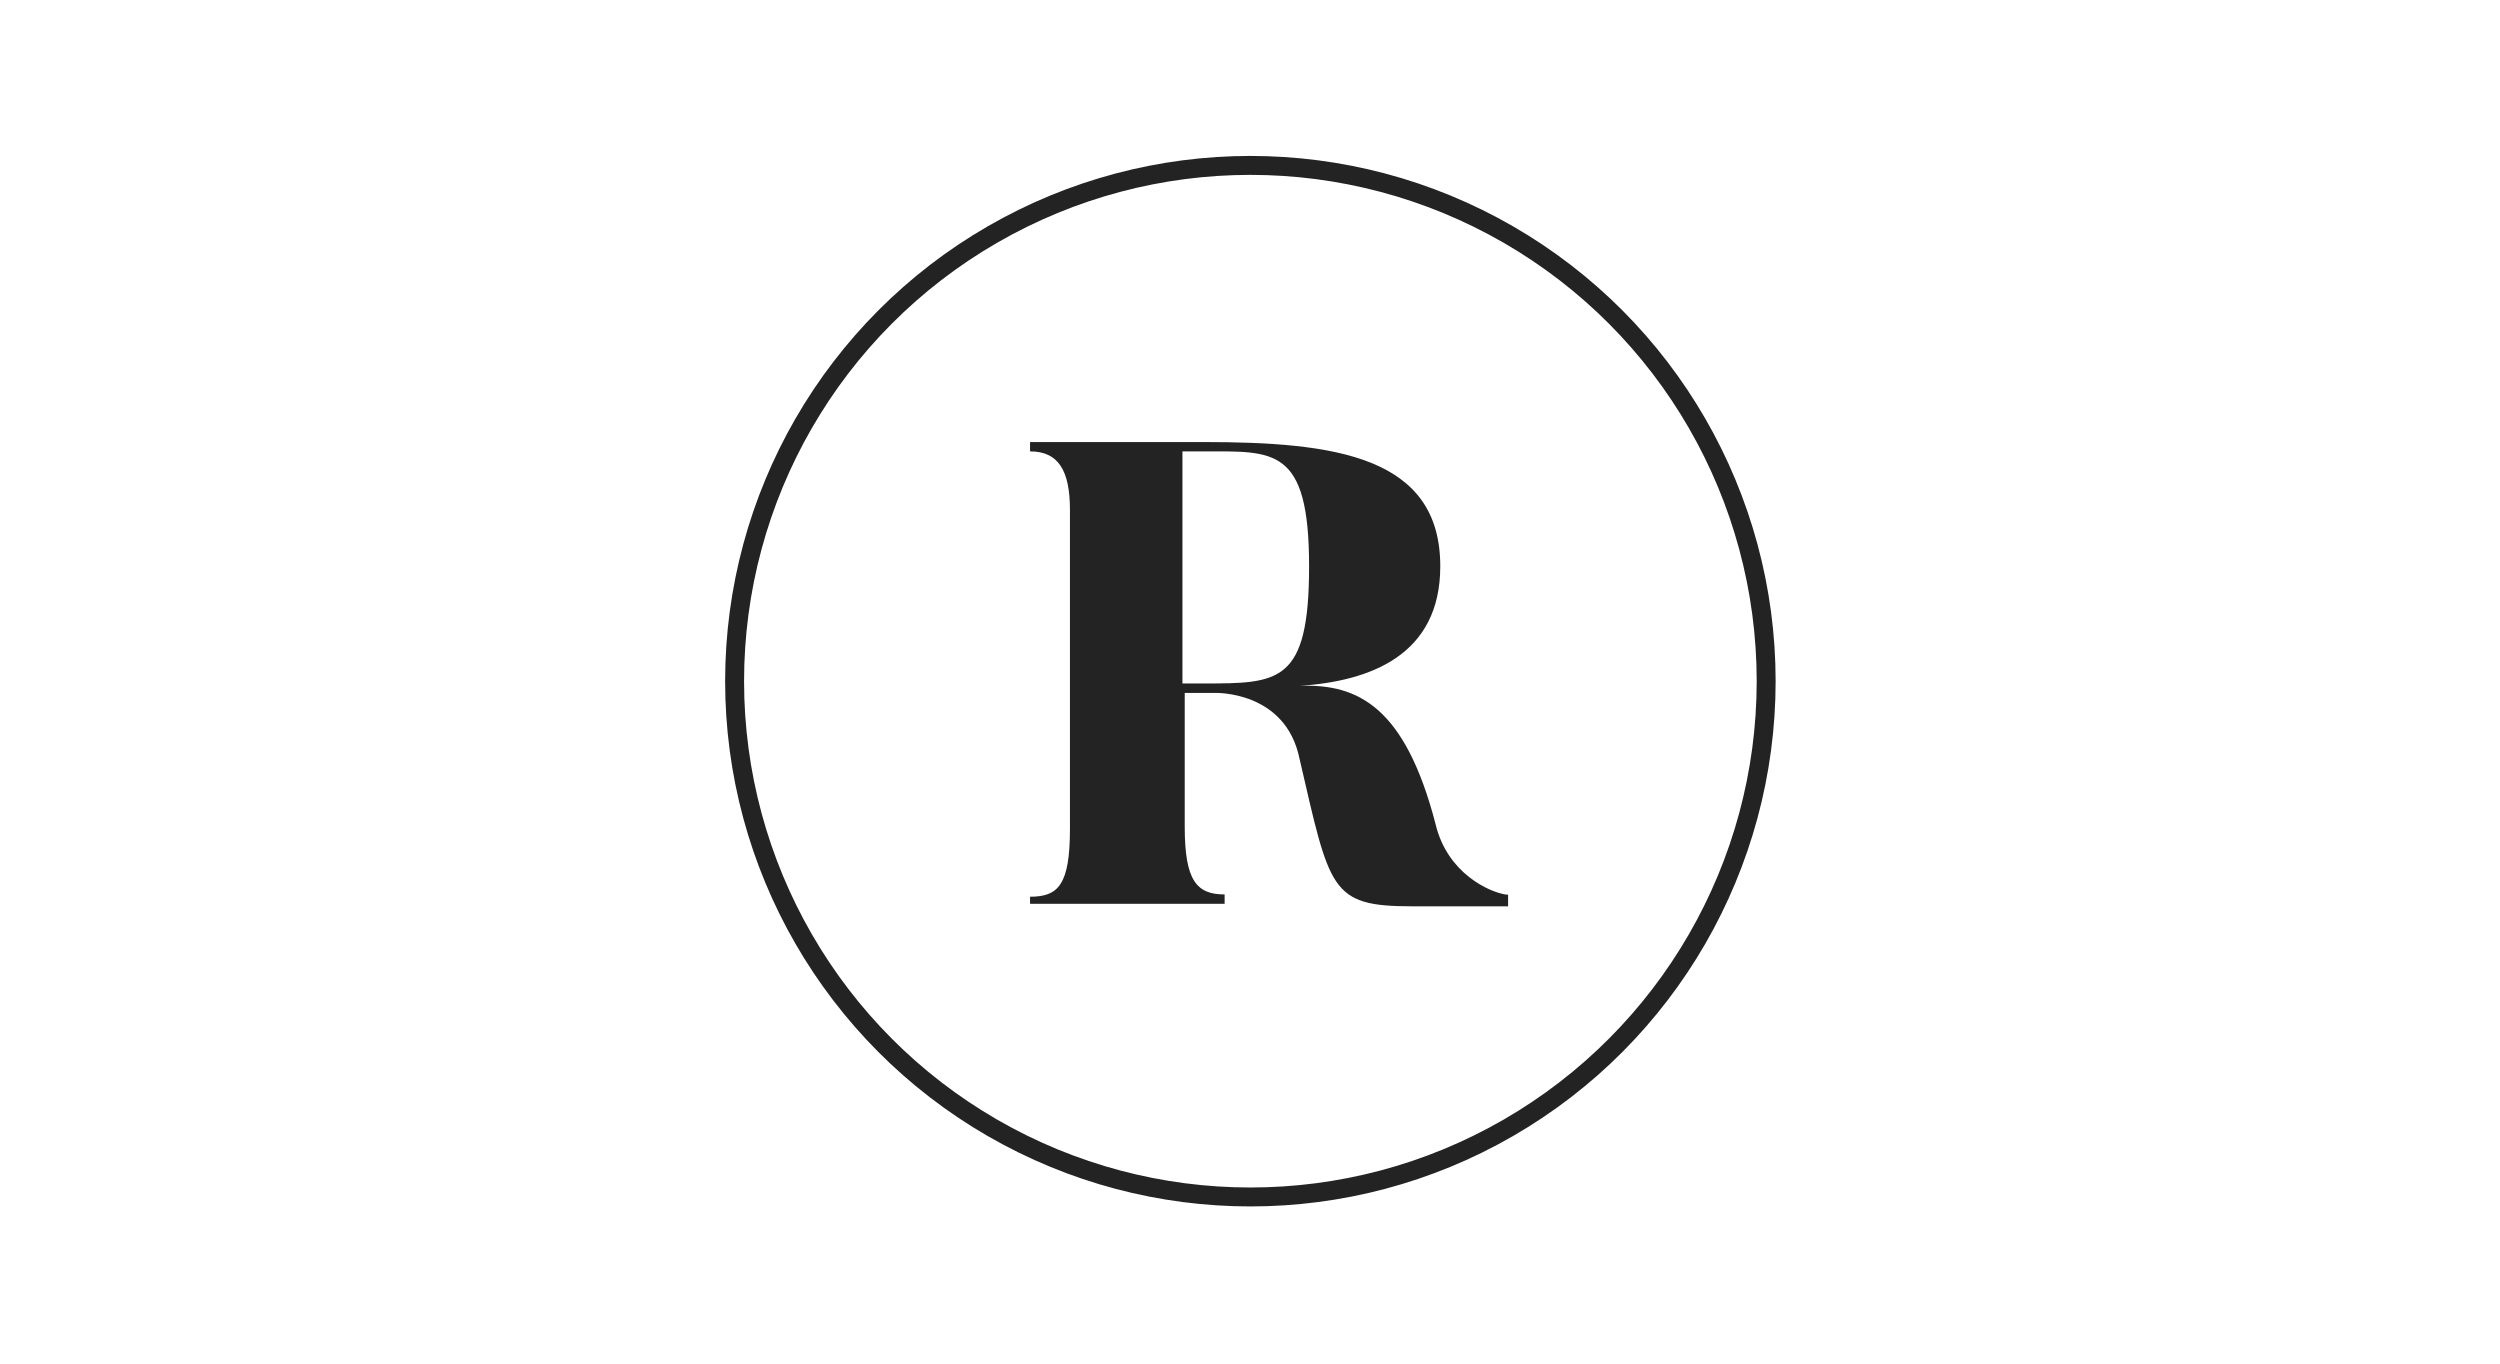 <?xml version="1.0" encoding="utf-8"?>
<!-- Generator: Adobe Illustrator 24.0.2, SVG Export Plug-In . SVG Version: 6.00 Build 0)  -->
<svg version="1.1" id="Calque_1" xmlns="http://www.w3.org/2000/svg" xmlns:xlink="http://www.w3.org/1999/xlink" x="0px" y="0px"
	 viewBox="0 0 1980 1080" style="enable-background:new 0 0 1980 1080;" xml:space="preserve">
<style type="text/css">
	.st0{fill:none;stroke:#232323;stroke-width:15;}
	.st1{fill:#232323;}
</style>
<circle class="st0" cx="990.3" cy="539.5" r="408.5"/>
<path class="st1" d="M1036.8,448.5c0,92.8-24.1,92.8-83.6,92.8h-16.7V357.5h16.7C1008.9,357.5,1036.8,353.8,1036.8,448.5z
	 M1192.7,708.5c-13-1.9-46.4-16.7-55.7-55.7c-24.1-92.8-61.3-111.4-107.7-109.6c55.7-3.7,111.4-24.1,111.4-94.7
	c0-87.3-83.6-98.4-187.5-98.4H815.8v7.4c22.3,0,31.6,14.9,31.6,46.4v252.5c0,44.6-9.3,53.8-31.6,53.8v5.6h154.1v-7.4
	c-22.3,0-31.6-11.1-31.6-53.8V548.8h24.1c0,0,55.7-1.9,66.8,52c24.1,104,24.1,117,89.1,117h76.1v-9.3H1192.7z"/>
</svg>
